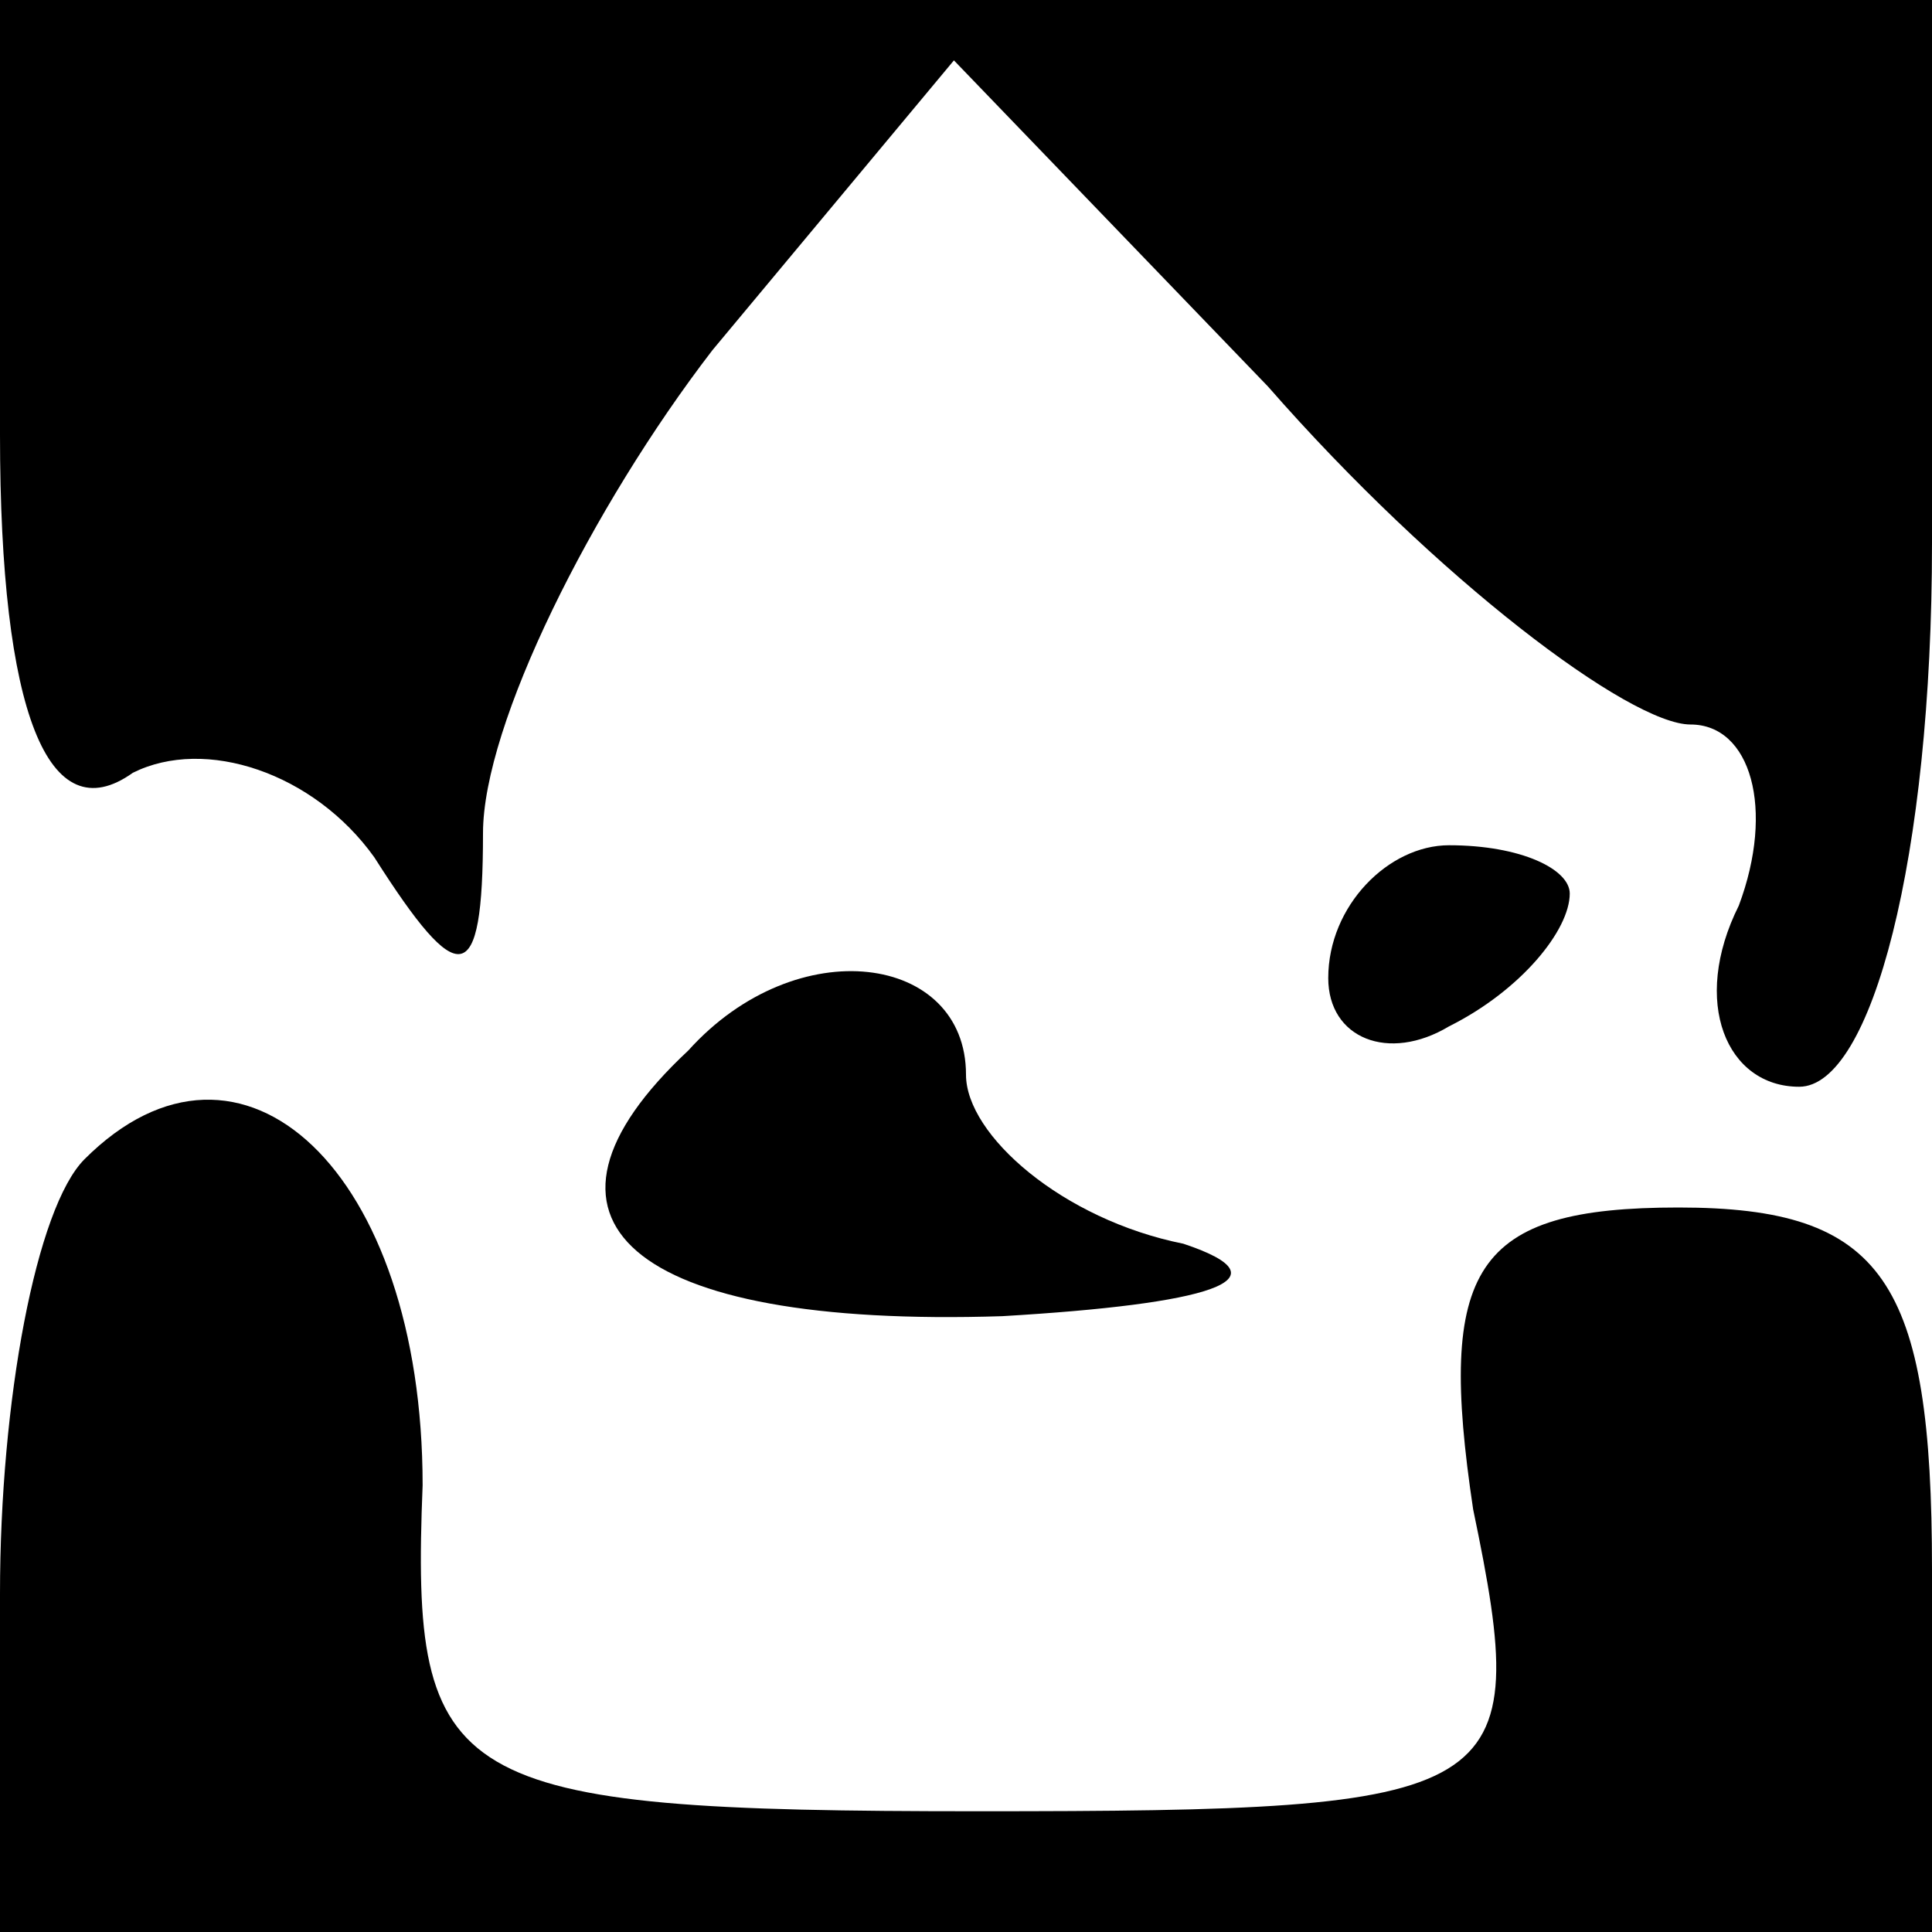 <?xml version="1.0" standalone="no"?>
<!DOCTYPE svg PUBLIC "-//W3C//DTD SVG 20010904//EN"
 "http://www.w3.org/TR/2001/REC-SVG-20010904/DTD/svg10.dtd">
<svg version="1.0" xmlns="http://www.w3.org/2000/svg"
 width="16pt" height="16pt" viewBox="0 0 16 16"
 preserveAspectRatio="xMidYMid meet">

<g transform="translate(0,16) scale(0.1,-0.1)"
fill="#000000" stroke="none">
<path d="M0 124 c0 -23 4 -33 11 -28 6 3 15 0 20 -7 7 -11 9 -11 9 2 0 9 9 27
19 40 l20 24 26 -27 c14 -16 30 -28 35 -28 5 0 7 -7 4 -15 -4 -8 -1 -15 5 -15
6 0 11 19 11 45 l0 45 -80 0 -80 0 0 -36z"/>
<path d="M110 79 c0 -5 5 -7 10 -4 6 3 10 8 10 11 0 2 -4 4 -10 4 -5 0 -10 -5
-10 -11z"/>
<path d="M57 73 c-15 -14 -5 -23 26 -22 17 1 24 3 15 6 -10 2 -18 9 -18 14 0
10 -14 12 -23 2z"/>
<path d="M7 64 c-4 -4 -7 -20 -7 -36 l0 -28 80 0 80 0 0 30 c0 24 -4 30 -21
30 -17 0 -20 -5 -17 -25 5 -24 3 -25 -41 -25 -44 0 -47 2 -46 27 0 26 -15 40
-28 27z"/>
</g>
</svg>
